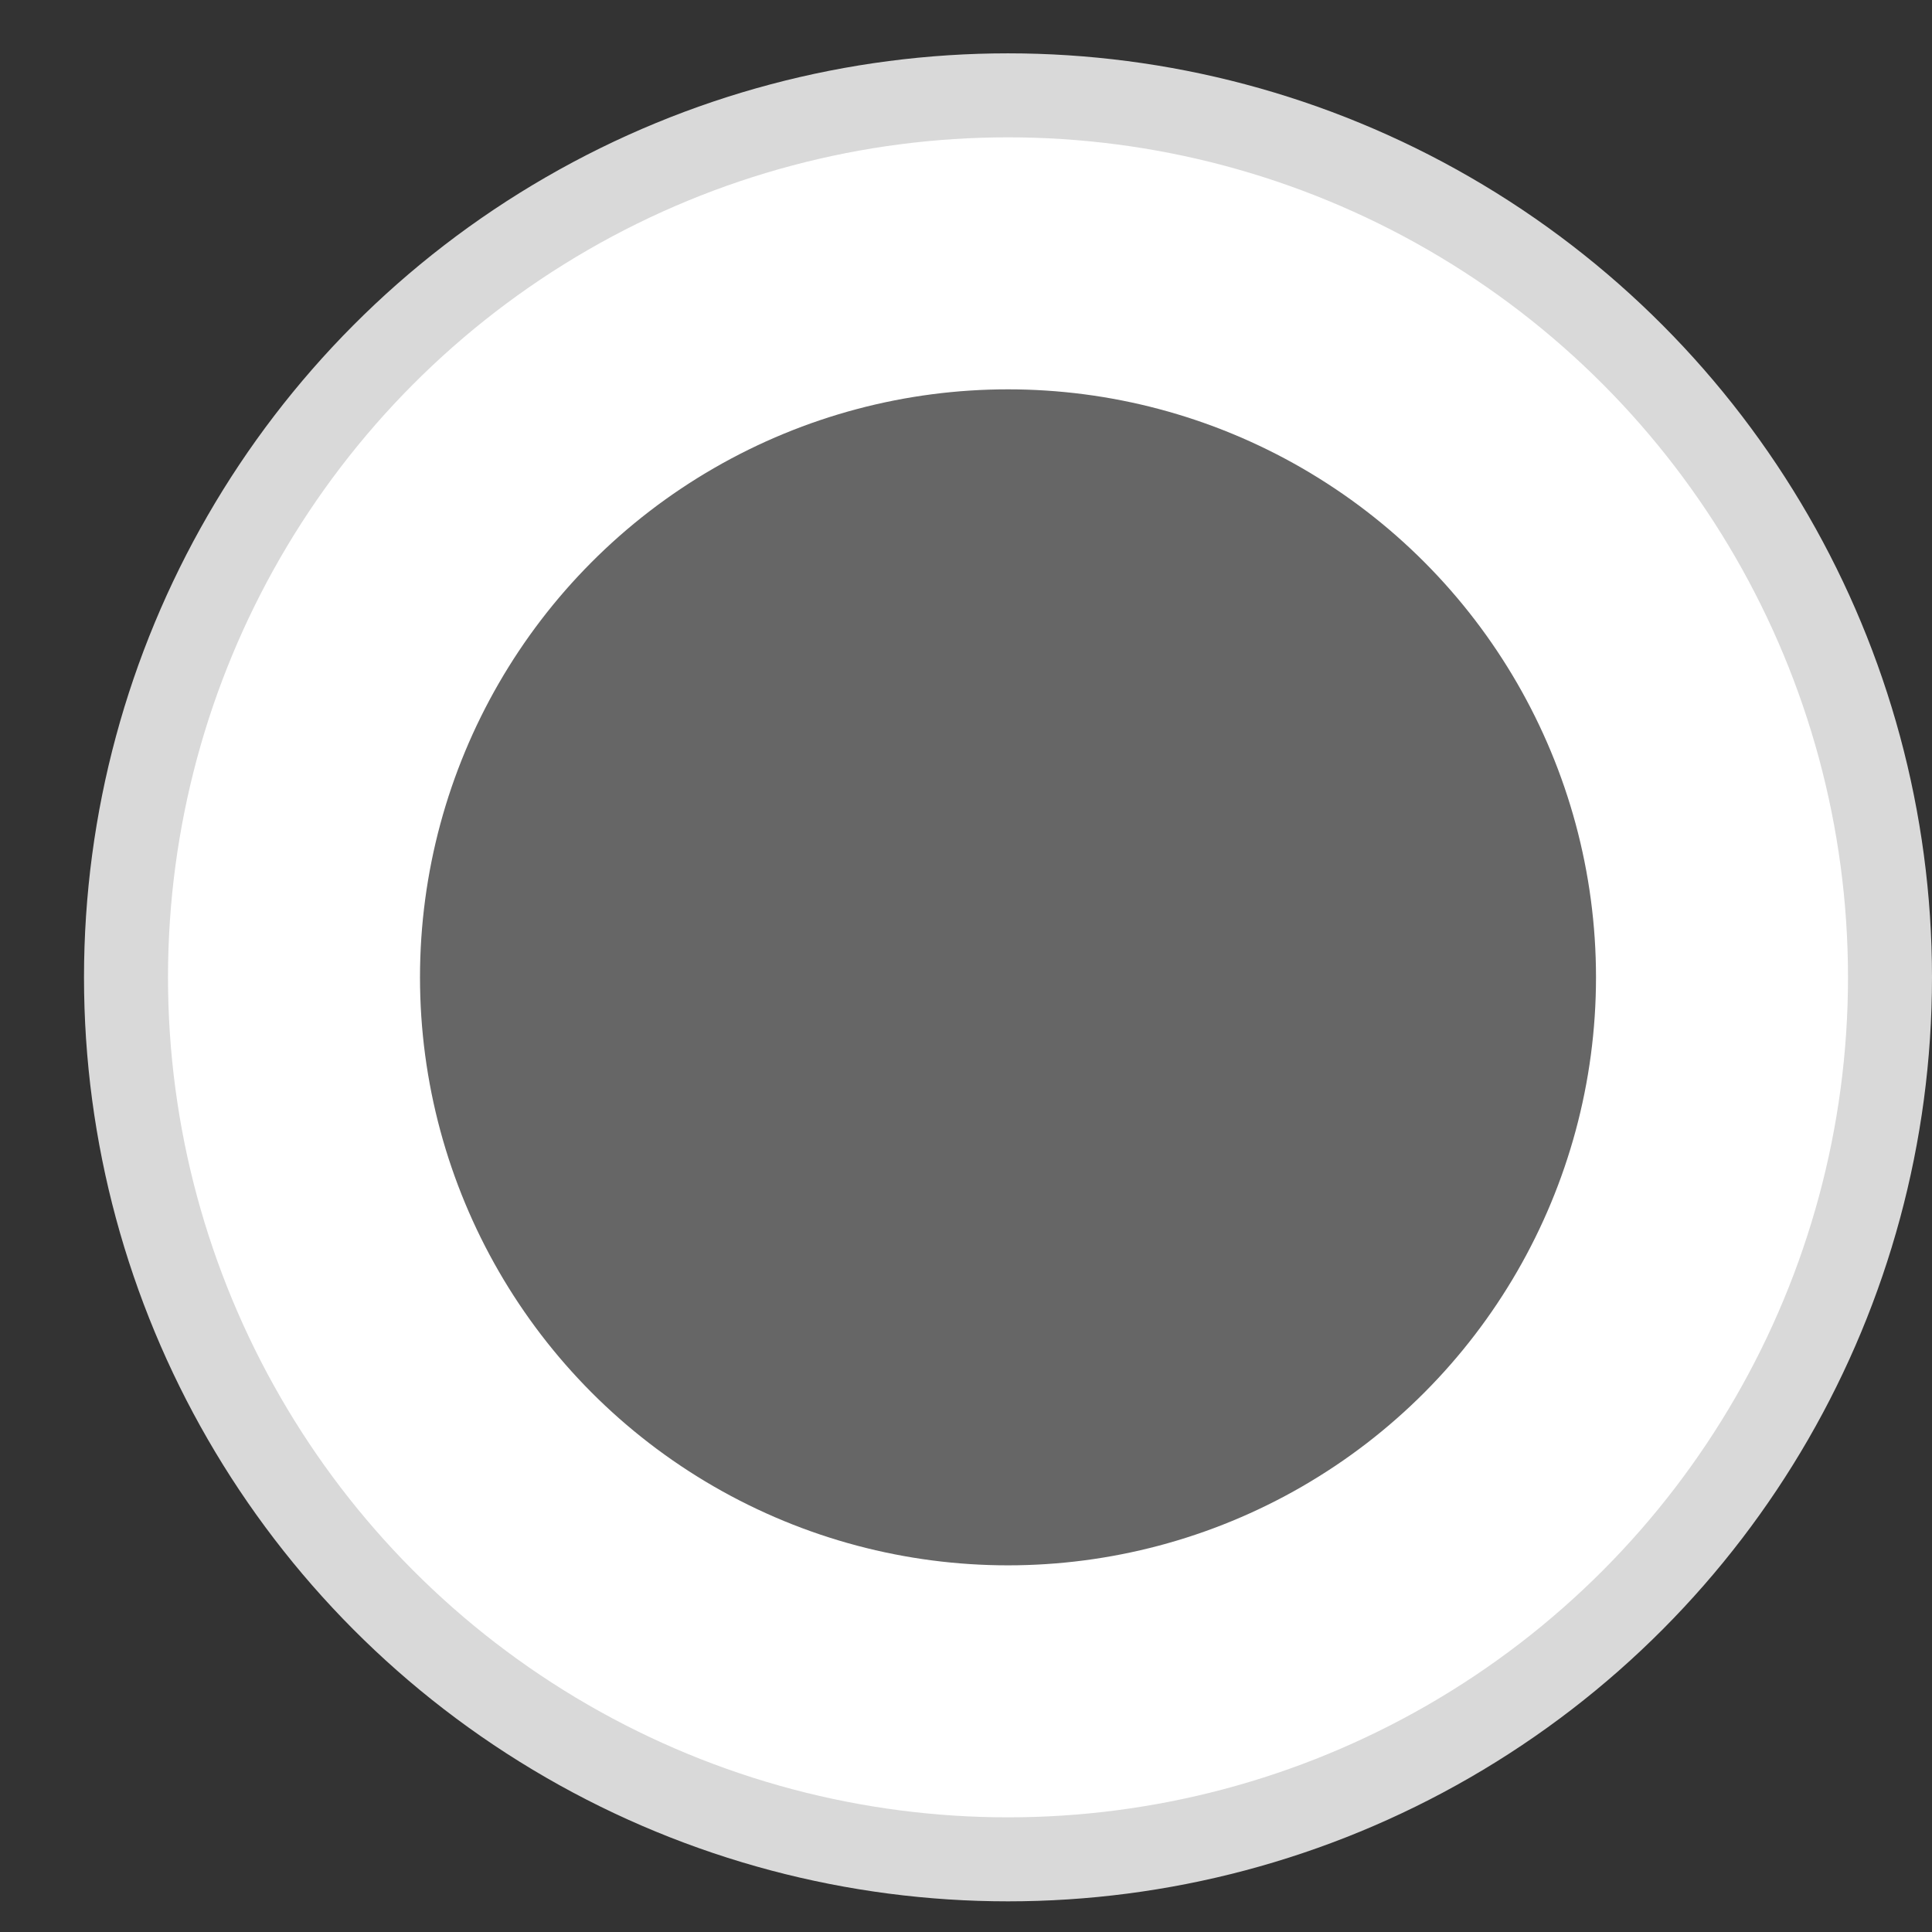 <svg width="23" height="23" viewBox="0 0 23 23" fill="none" xmlns="http://www.w3.org/2000/svg">
<rect x="0" y="0" width="23" height="23" fill="#333333" stroke="none"/>
<circle cx="12" cy="11.635" r="10.5" fill="white" stroke="#D9D9D9"/>
<circle cx="12" cy="11.635" r="6.5" fill="#666666" stroke="#666666"/>
</svg>
